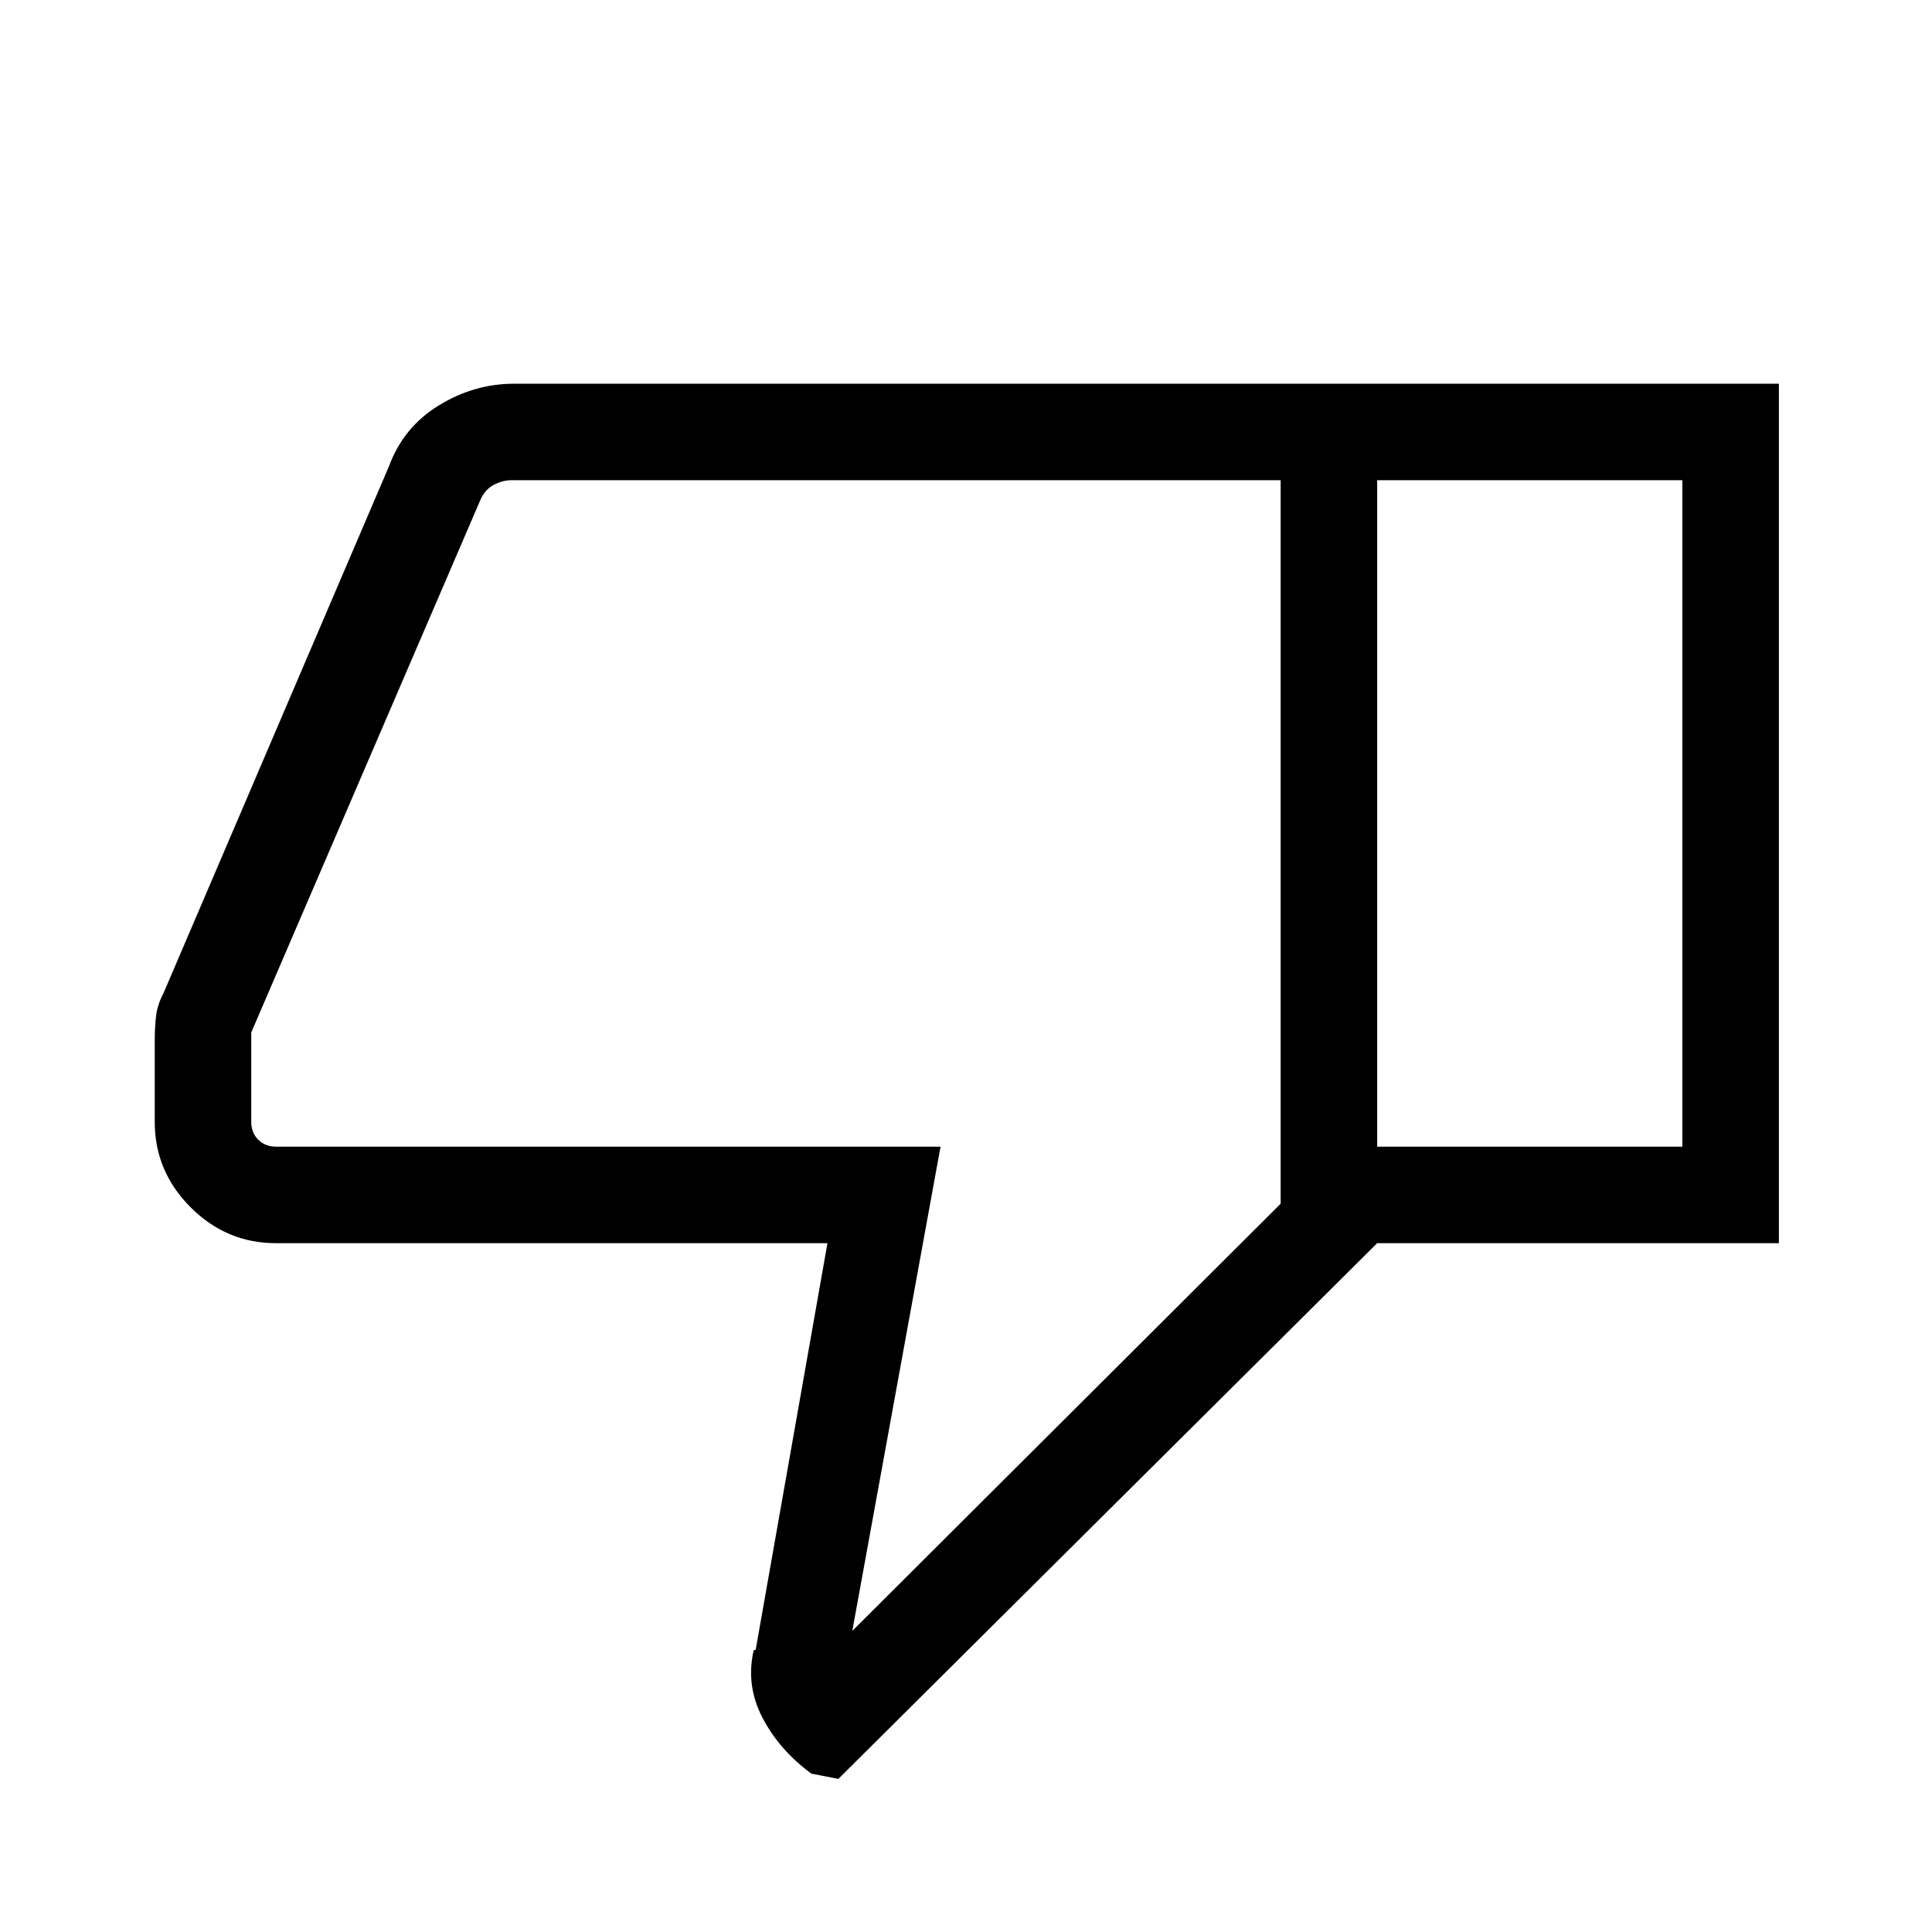 <svg xmlns="http://www.w3.org/2000/svg" height="20" viewBox="0 -960 960 960" width="20"><path d="M255.53-769.34h428.78v427.07L416.58-76.08l-13.42-2.61q-15.93-11.73-24.29-27.79-8.37-16.05-4.37-33.47l1-.32 35.66-202H137.15q-24.61 0-42.44-17.83-17.82-17.82-17.82-42.44v-40.09q0-7.1.68-12.68.67-5.57 3.74-11.34l112.02-261.78q7.14-19.32 24.7-30.12 17.55-10.79 37.5-10.79Zm380.82 47.96H254q-4.23 0-8.65 2.3-4.43 2.31-6.74 7.7L124.85-446.99v44.45q0 5.39 3.46 8.85t8.84 3.46h330.2L423.5-149.61l212.85-212.27v-359.5Zm0 359.5v-359.5 359.5Zm47.96 19.61v-47.96h151.65v-331.15H684.31v-47.96h199.61v427.07H684.31Z"/></svg>